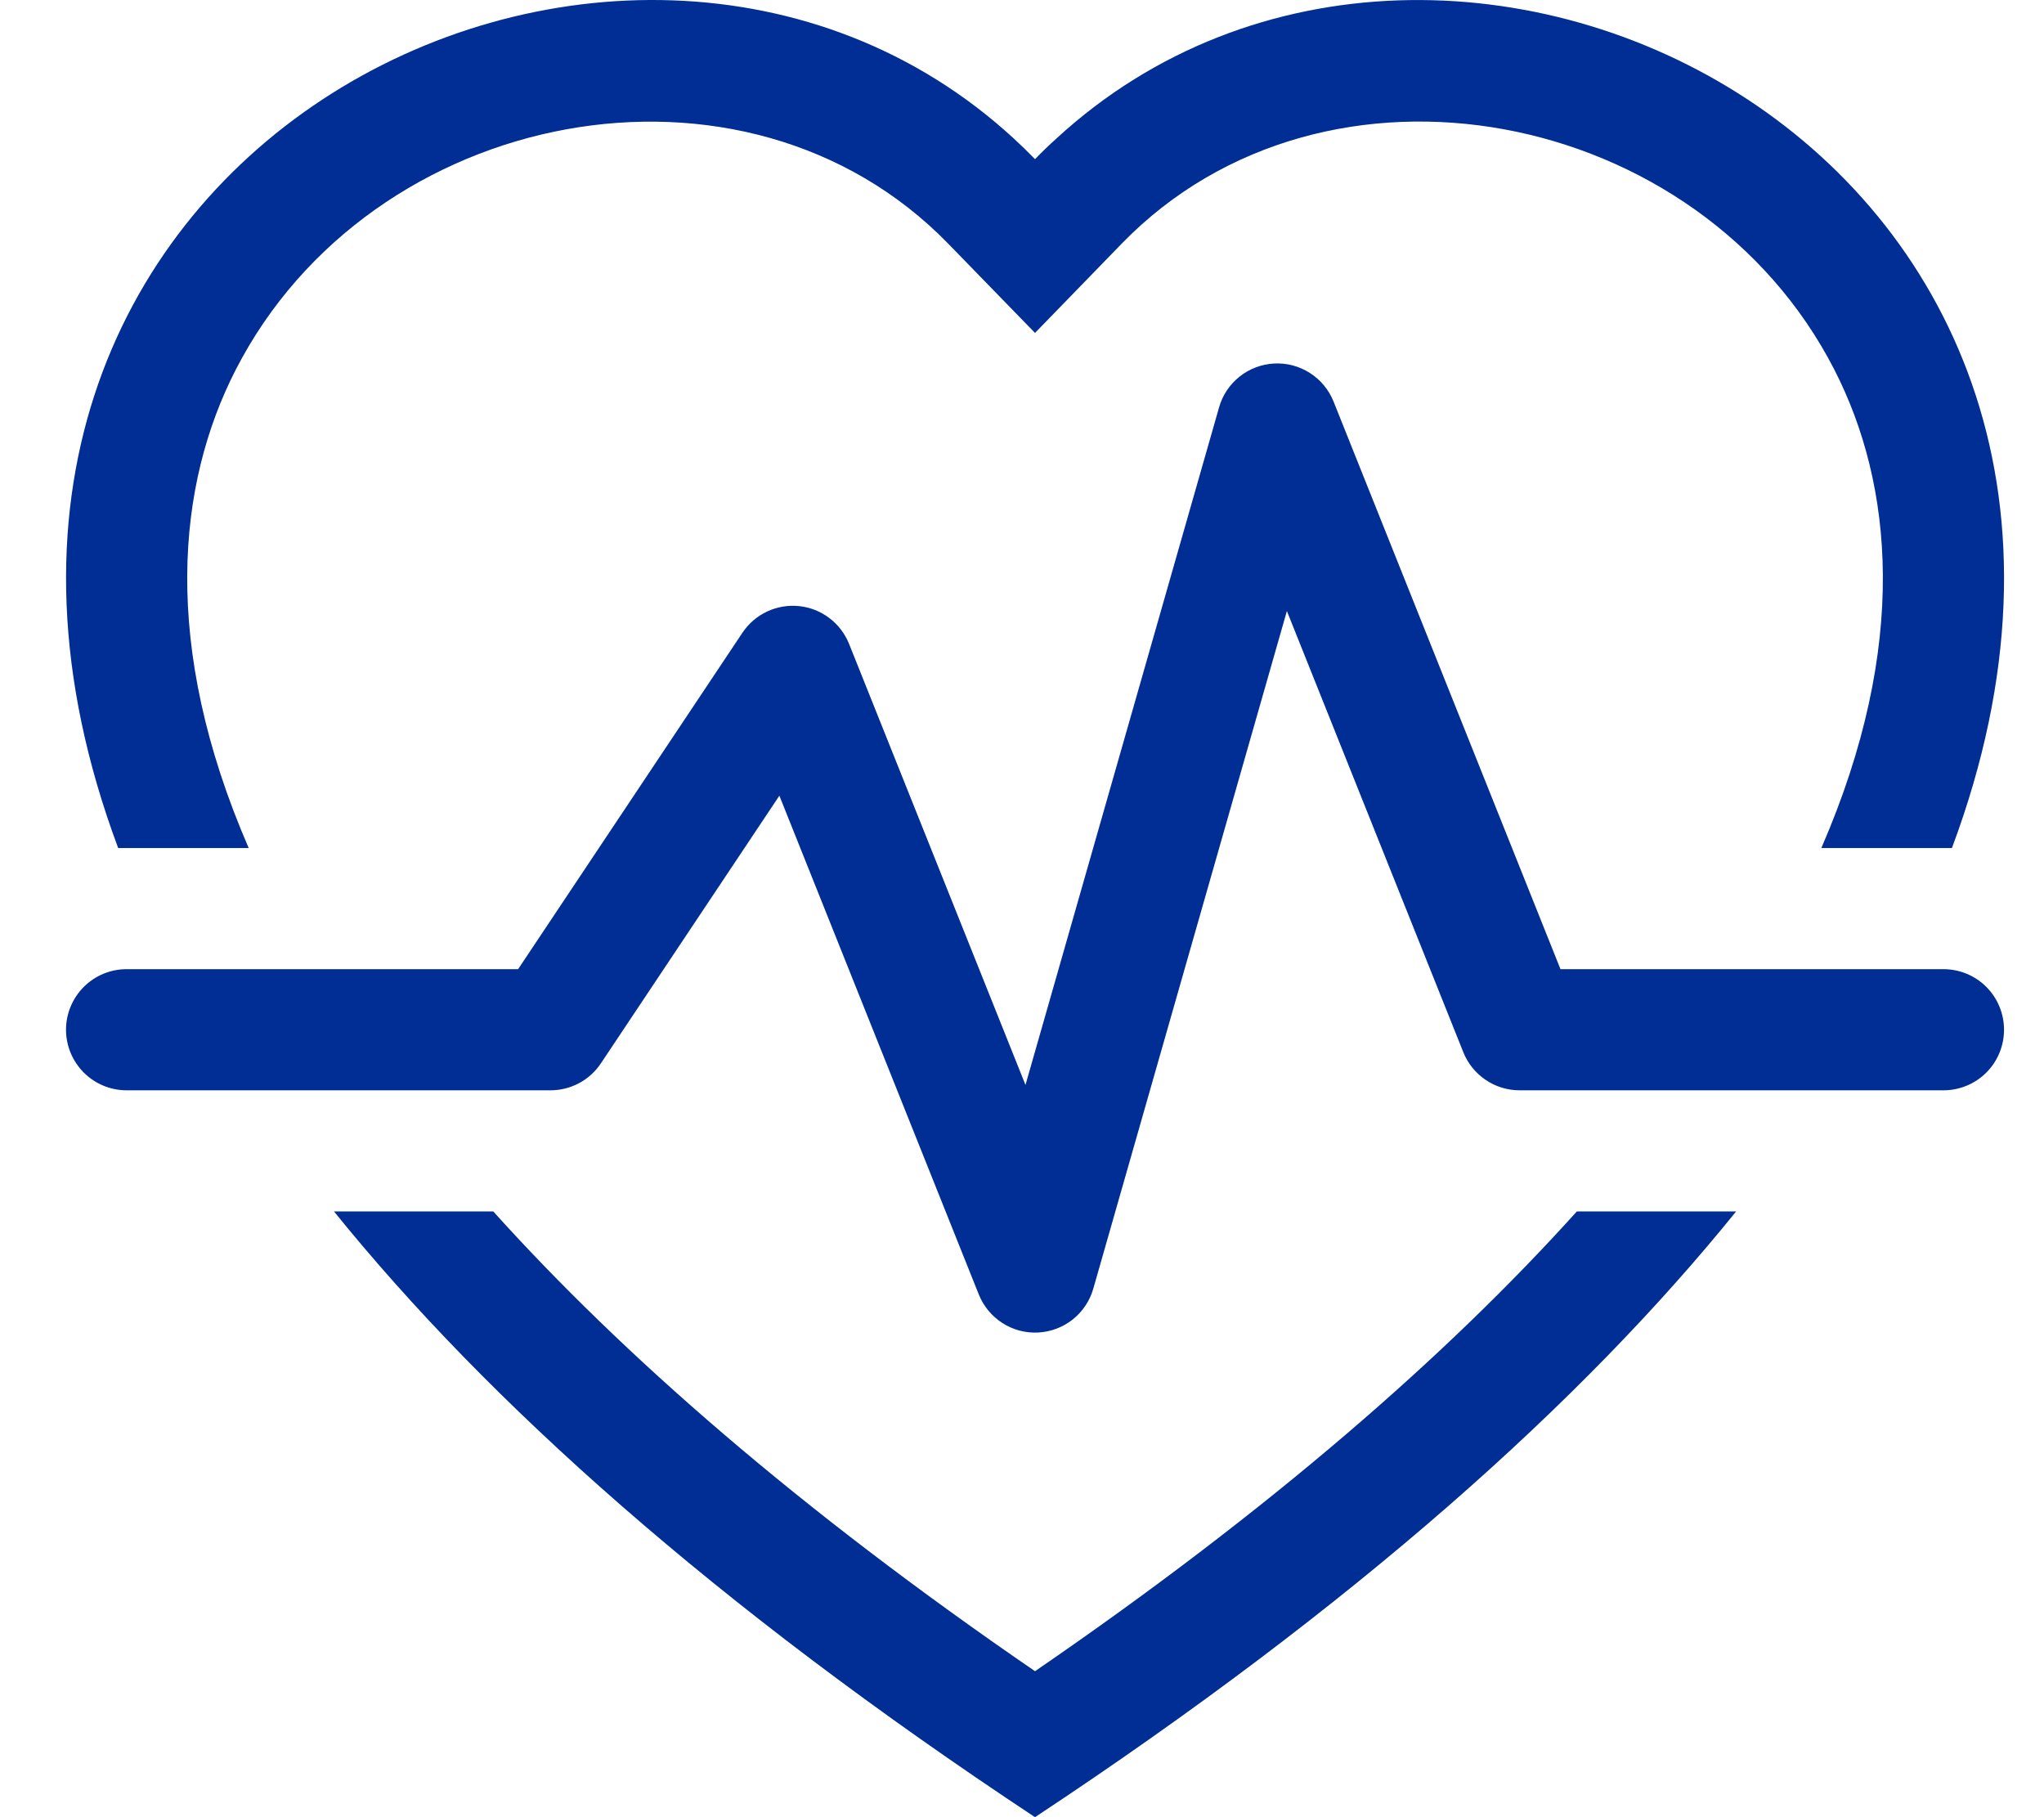 <svg width="27" height="24" viewBox="0 0 27 24" fill="none" xmlns="http://www.w3.org/2000/svg">
<path d="M13.672 4.397L12.525 3.218C9.832 0.45 4.895 1.405 3.113 4.885C2.341 6.392 2.121 8.517 3.285 11.2H1.561C-1.844 2.085 8.224 -2.928 13.391 1.829C13.487 1.917 13.581 2.008 13.672 2.102C13.763 2.008 13.857 1.917 13.954 1.83C19.122 -2.928 29.189 2.085 25.784 11.2H24.059C25.224 8.517 25.003 6.392 24.232 4.885C22.45 1.405 17.512 0.448 14.819 3.216L13.672 4.397ZM4.412 16H6.516C8.221 17.893 10.552 19.933 13.672 22.072C16.791 19.933 19.123 17.893 20.829 16H22.933C20.909 18.506 17.909 21.2 13.672 24C9.436 21.2 6.436 18.506 4.412 16Z" fill="#002E94"/>
<path d="M17.615 5.302C17.552 5.147 17.444 5.016 17.303 4.926C17.162 4.836 16.997 4.792 16.831 4.801C16.664 4.81 16.504 4.87 16.374 4.974C16.243 5.078 16.148 5.22 16.103 5.381L13.546 14.329L11.215 8.502C11.16 8.367 11.07 8.249 10.954 8.162C10.838 8.074 10.7 8.02 10.555 8.005C10.41 7.99 10.264 8.015 10.132 8.077C10 8.139 9.888 8.236 9.807 8.357L6.844 12.8H1.672C1.46 12.8 1.257 12.884 1.107 13.034C0.957 13.184 0.872 13.388 0.872 13.6C0.872 13.812 0.957 14.016 1.107 14.166C1.257 14.316 1.46 14.4 1.672 14.4H7.272C7.404 14.4 7.534 14.367 7.65 14.305C7.766 14.243 7.865 14.153 7.938 14.043L10.295 10.509L12.93 17.098C12.992 17.252 13.101 17.384 13.242 17.474C13.382 17.564 13.547 17.608 13.714 17.599C13.88 17.59 14.04 17.53 14.171 17.426C14.301 17.322 14.396 17.18 14.442 17.019L16.999 8.07L19.33 13.898C19.389 14.046 19.492 14.173 19.624 14.262C19.756 14.352 19.912 14.4 20.072 14.4H25.672C25.884 14.4 26.088 14.316 26.238 14.166C26.388 14.016 26.472 13.812 26.472 13.6C26.472 13.388 26.388 13.184 26.238 13.034C26.088 12.884 25.884 12.8 25.672 12.8H20.613L17.615 5.302Z" fill="#002E94"/>
</svg>
